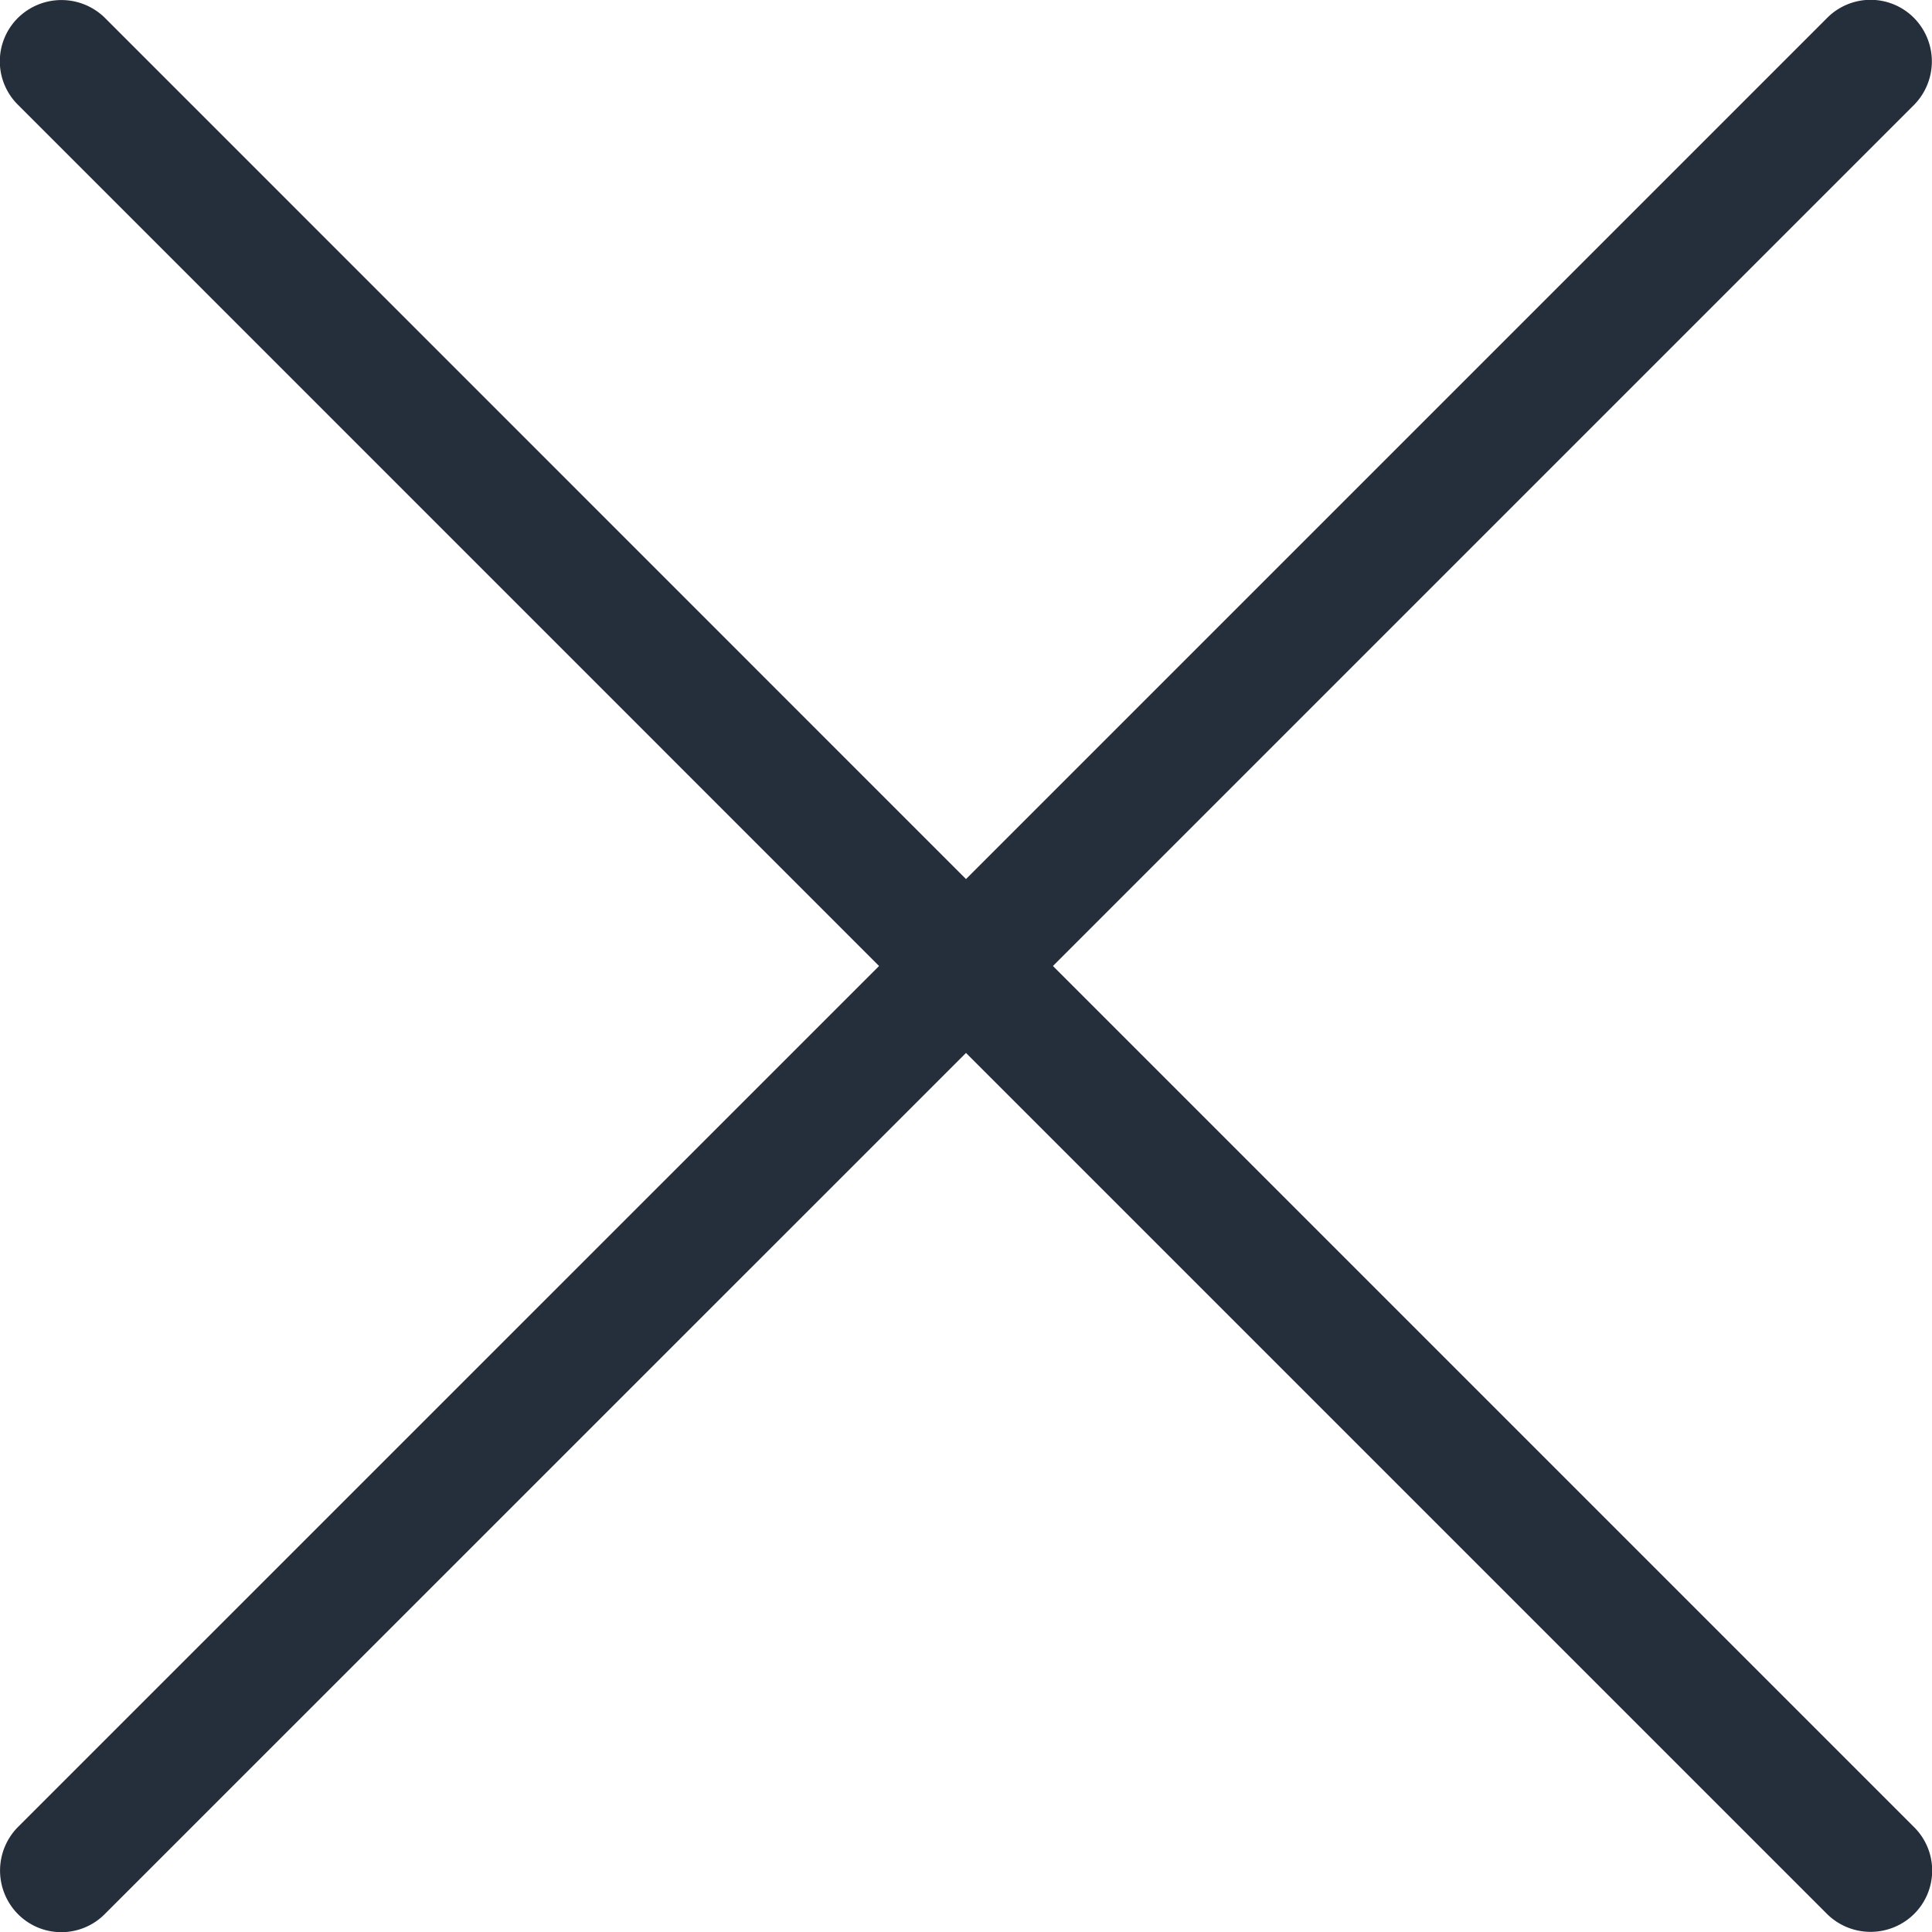 <svg xmlns="http://www.w3.org/2000/svg" viewBox="0 0 20 20"><defs><style>.a{fill:#252e3b;}</style></defs><g transform="translate(-7 -7)"><path class="a" d="M10.9,10l8.914-8.914a.641.641,0,0,0,0-.9.633.633,0,0,0-.9,0L10,9.1,1.086.185a.641.641,0,0,0-.9,0,.633.633,0,0,0,0,.9L9.1,10,.185,18.914a.641.641,0,0,0,0,.9.633.633,0,0,0,.9,0L10,10.9l8.914,8.914a.641.641,0,0,0,.9,0,.633.633,0,0,0,0-.9L10.9,10Z" transform="translate(7 7)"/></g></svg>